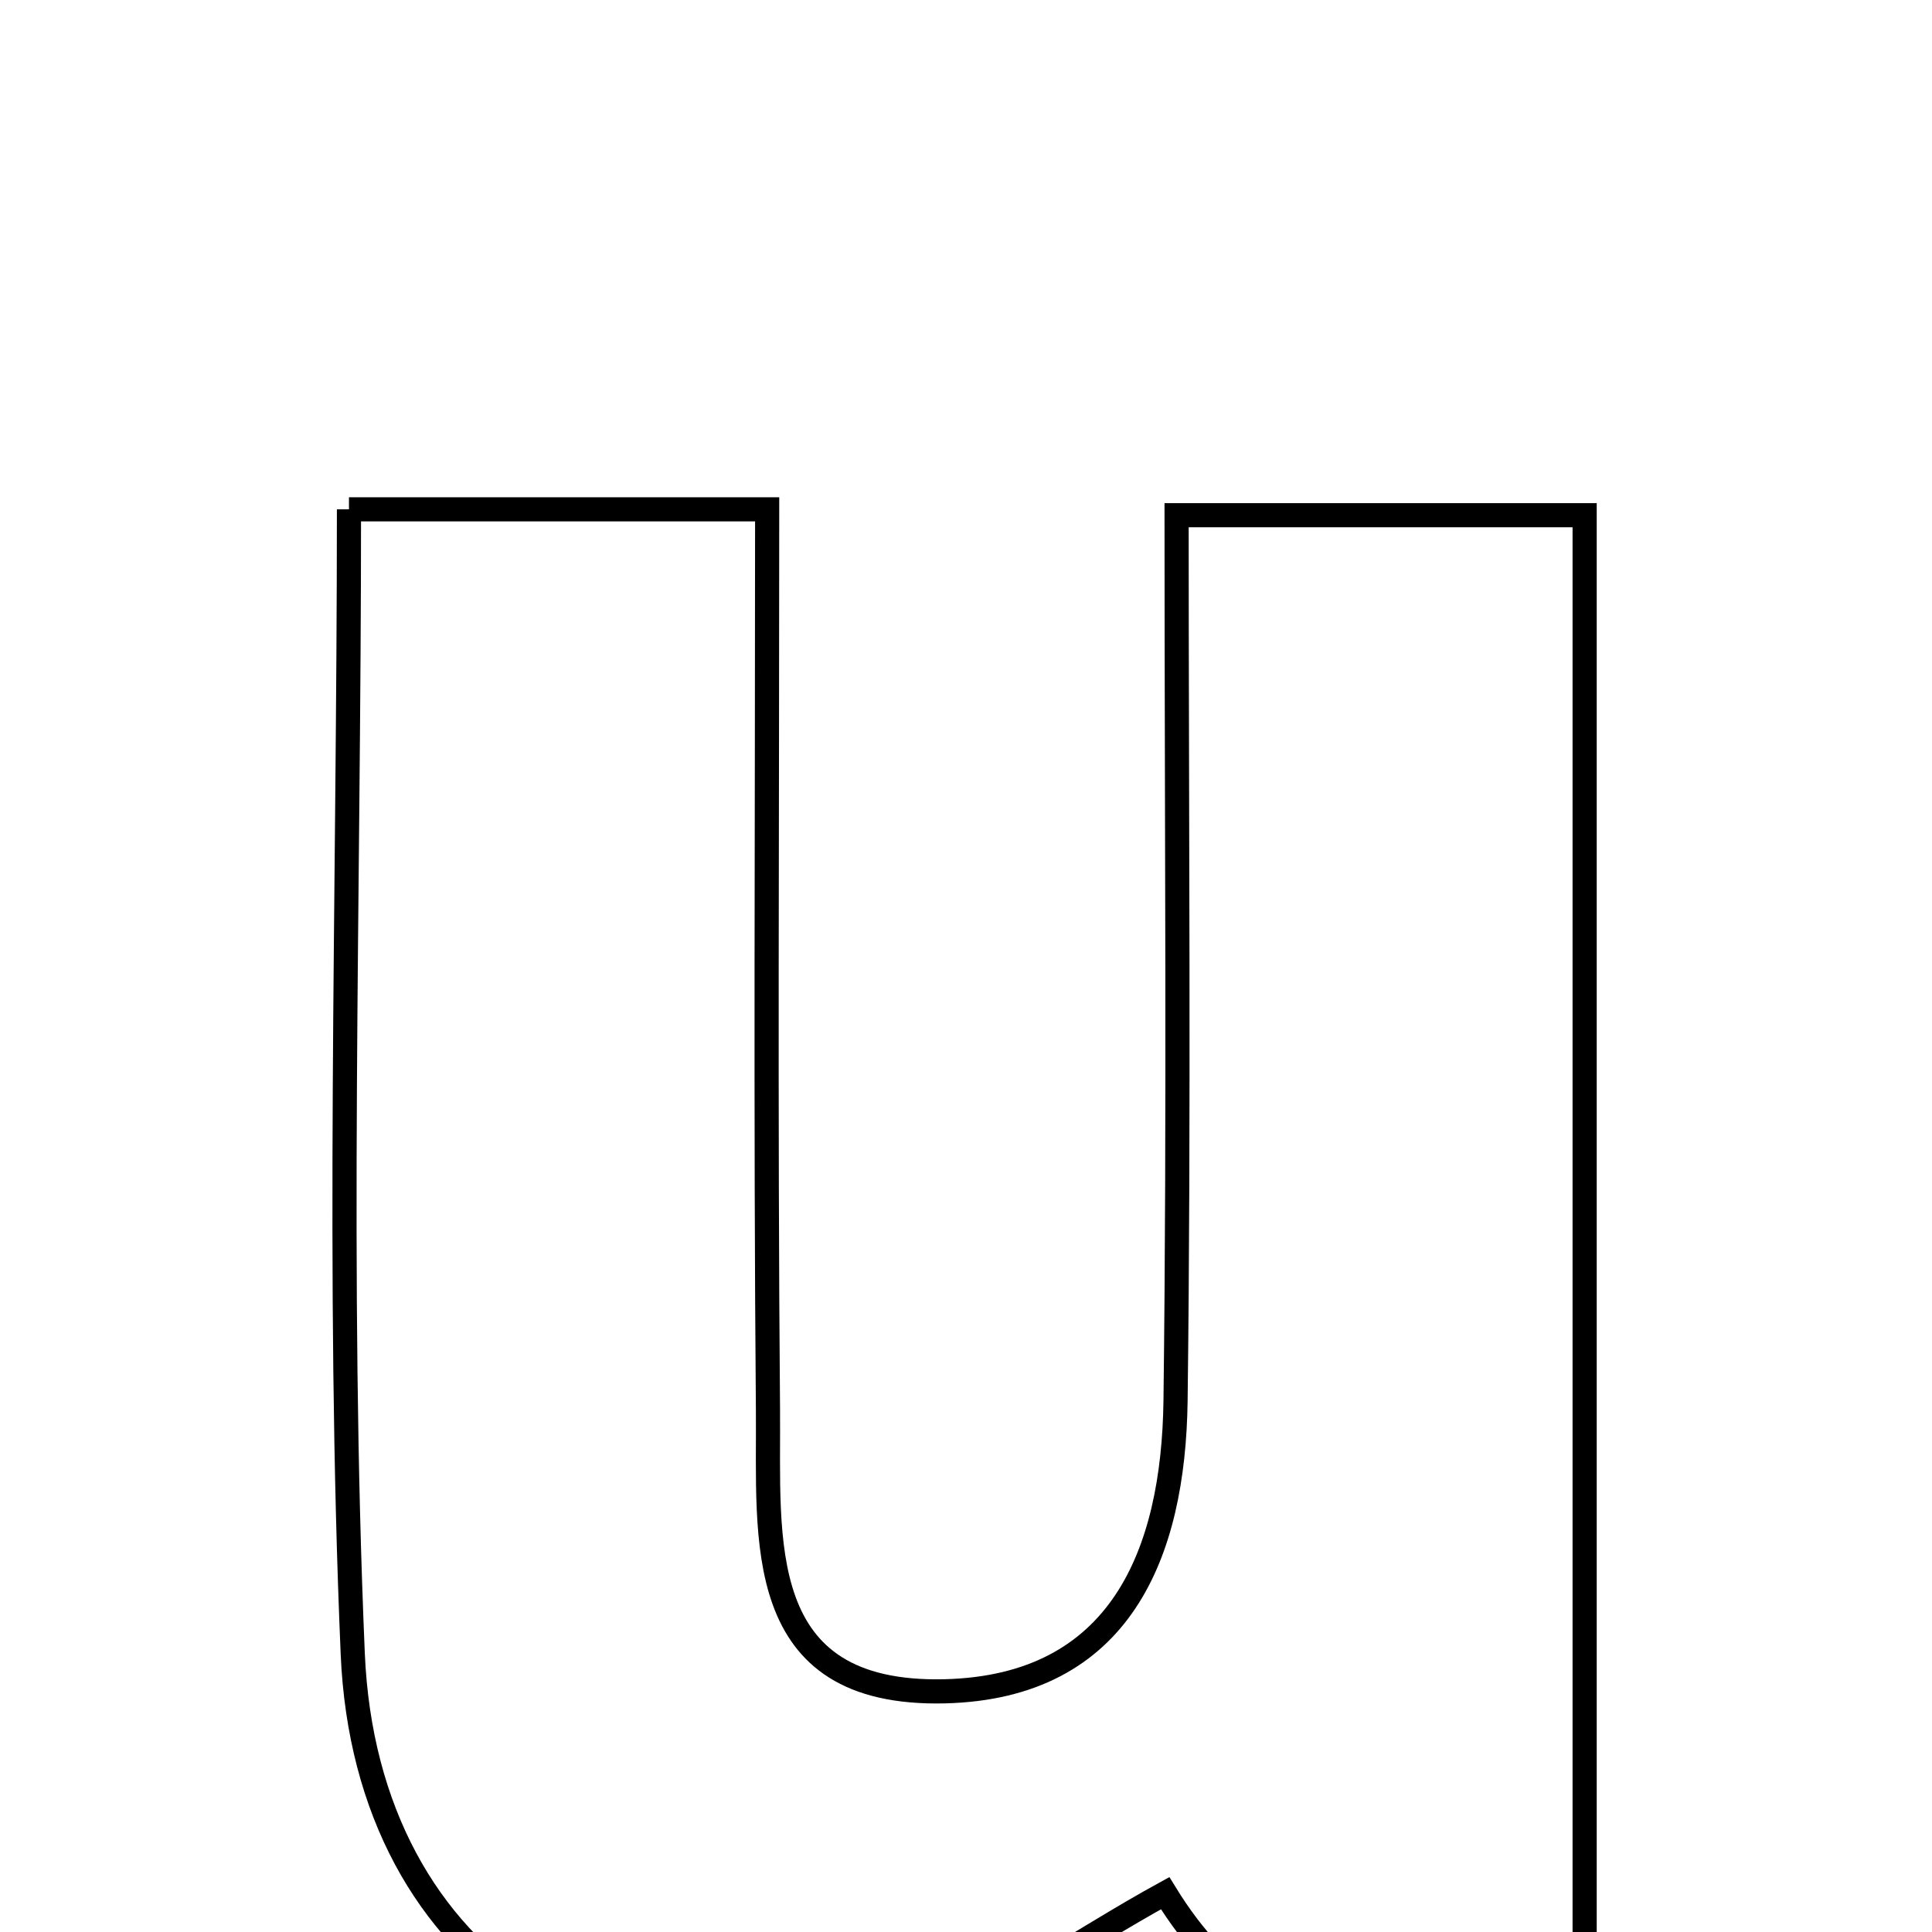 <svg xmlns="http://www.w3.org/2000/svg" viewBox="0.0 0.0 24.0 24.0" height="200px" width="200px"><path fill="none" stroke="black" stroke-width=".3" stroke-opacity="1.0"  filling="0" d="M4.335 6.327 C6.119 6.327 7.645 6.327 9.53 6.327 C9.53 10.165 9.509 13.846 9.54 17.527 C9.553 19.118 9.333 21.066 11.733 21.01 C13.92 20.958 14.578 19.299 14.603 17.401 C14.648 13.824 14.616 10.246 14.616 6.4 C16.342 6.4 17.88 6.4 19.685 6.4 C19.685 12.38 19.685 18.49 19.685 24.808 C17.824 25.11 15.923 25.875 14.474 23.518 C13.406 24.104 12.49 24.782 11.461 25.137 C7.751 26.419 4.549 24.441 4.382 20.545 C4.183 15.879 4.335 11.198 4.335 6.327"></path></svg>